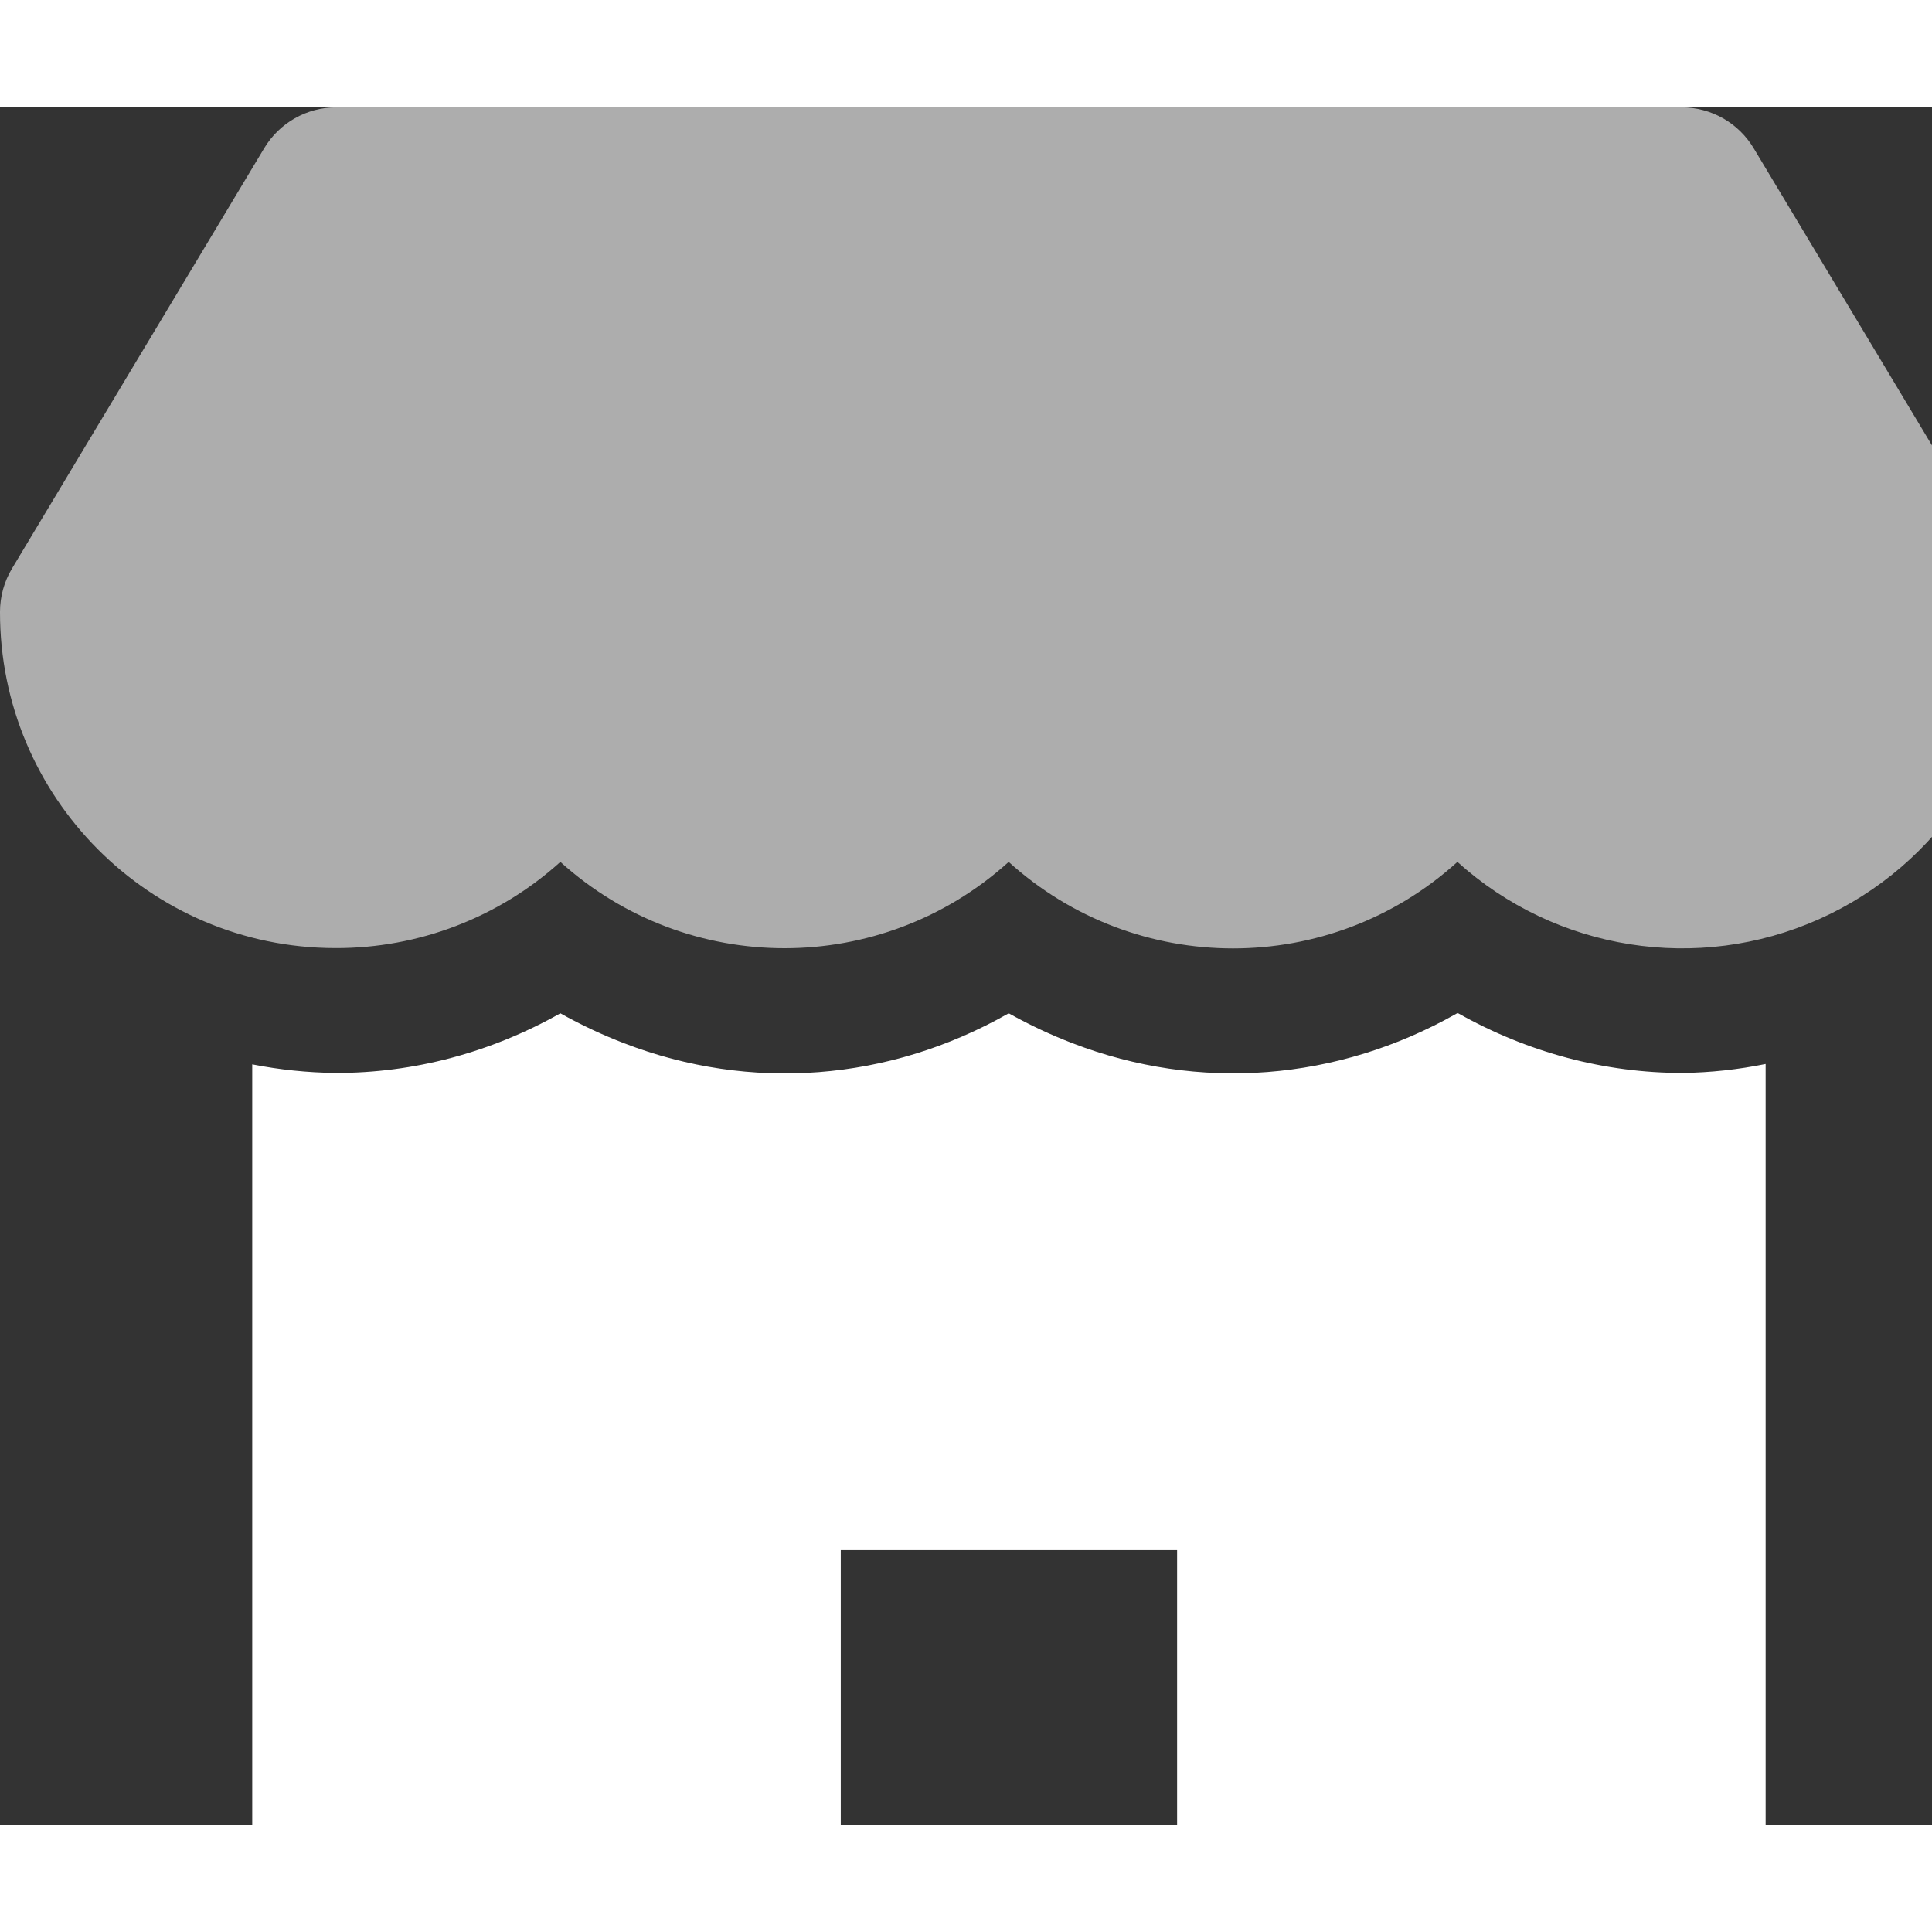 <svg
                  className="text-dark"
                  width="16px"
                  height="16px"
                  viewBox="0 0 45 40"
                  version="1.1"
                  xmlns="http://www.w3.org/2000/svg"
                  xmlnsXlink="http://www.w3.org/1999/xlink"
                >
                  <rect x="0" y="0" width="45" height="40" fill="#333333" stroke="none"/>
                  {' '}
                  <title>shop </title>{' '}
                  <g
                    id="Basic-Elements"
                    stroke="none"
                    strokeWidth="1"
                    fill="none"
                    fillRule="evenodd"
                  >
                    {' '}
                    <g
                      id="Rounded-Icons"
                      transform="translate(-1716, -439)"
                      fill="#FFFFFF"
                      fillRule="nonzero"
                    >
                      {' '}
                      <g
                        id="Icons-with-opacity"
                        transform="translate(1716, 291)"
                      >
                        {' '}
                        <g
                          id="shop-"
                          transform="translate(0, 148)"
                        >
                          {' '}
                          <path
                            className="color-background"
                            d="M46.72,10.741 L40.845,0.95 C40.491,0.361 39.854,0 39.167,0 L7.833,0 C7.146,0 6.509,0.361 6.155,0.95 L0.28,10.741 C0.097,11.046 -1.23209662e-05,11.395 -1.23209662e-05,11.75 C-0.008,16.066 3.484,19.573 7.8,19.583 L7.816,19.583 C9.75,19.588 11.617,18.873 13.052,17.576 C16.017,20.256 20.529,20.256 23.494,17.576 C26.46,20.262 30.979,20.262 33.946,17.576 C36.242,19.648 39.544,20.171 42.368,18.91 C45.193,17.65 47.008,14.843 47,11.75 C47,11.395 46.903,11.046 46.72,10.741 Z"
                            id="Path"
                            opacity="0.599"
                          ></path>{' '}
                          <path
                            className="color-background"
                            d="M39.198,22.491 C37.378,22.493 35.582,22.015 33.952,21.095 L33.922,21.111 C31.143,22.684 27.926,22.932 24.984,21.8 C24.475,21.605 23.978,21.372 23.496,21.102 L23.475,21.113 C20.696,22.687 17.479,22.934 14.539,21.8 C14.03,21.605 13.533,21.372 13.052,21.102 C11.425,22.019 9.632,22.495 7.816,22.491 C7.165,22.484 6.516,22.417 5.875,22.291 L5.875,44.722 C5.875,45.95 6.752,46.945 7.833,46.945 L19.583,46.945 L19.583,33.607 L27.417,33.607 L27.417,46.945 L39.167,46.945 C40.248,46.945 41.125,45.95 41.125,44.722 L41.125,22.282 C40.489,22.412 39.844,22.482 39.198,22.491 Z"
                            id="Path"
                          ></path>{' '}
                        </g>{' '}
                      </g>{' '}
                    </g>{' '}
                  </g>{' '}
                </svg>
